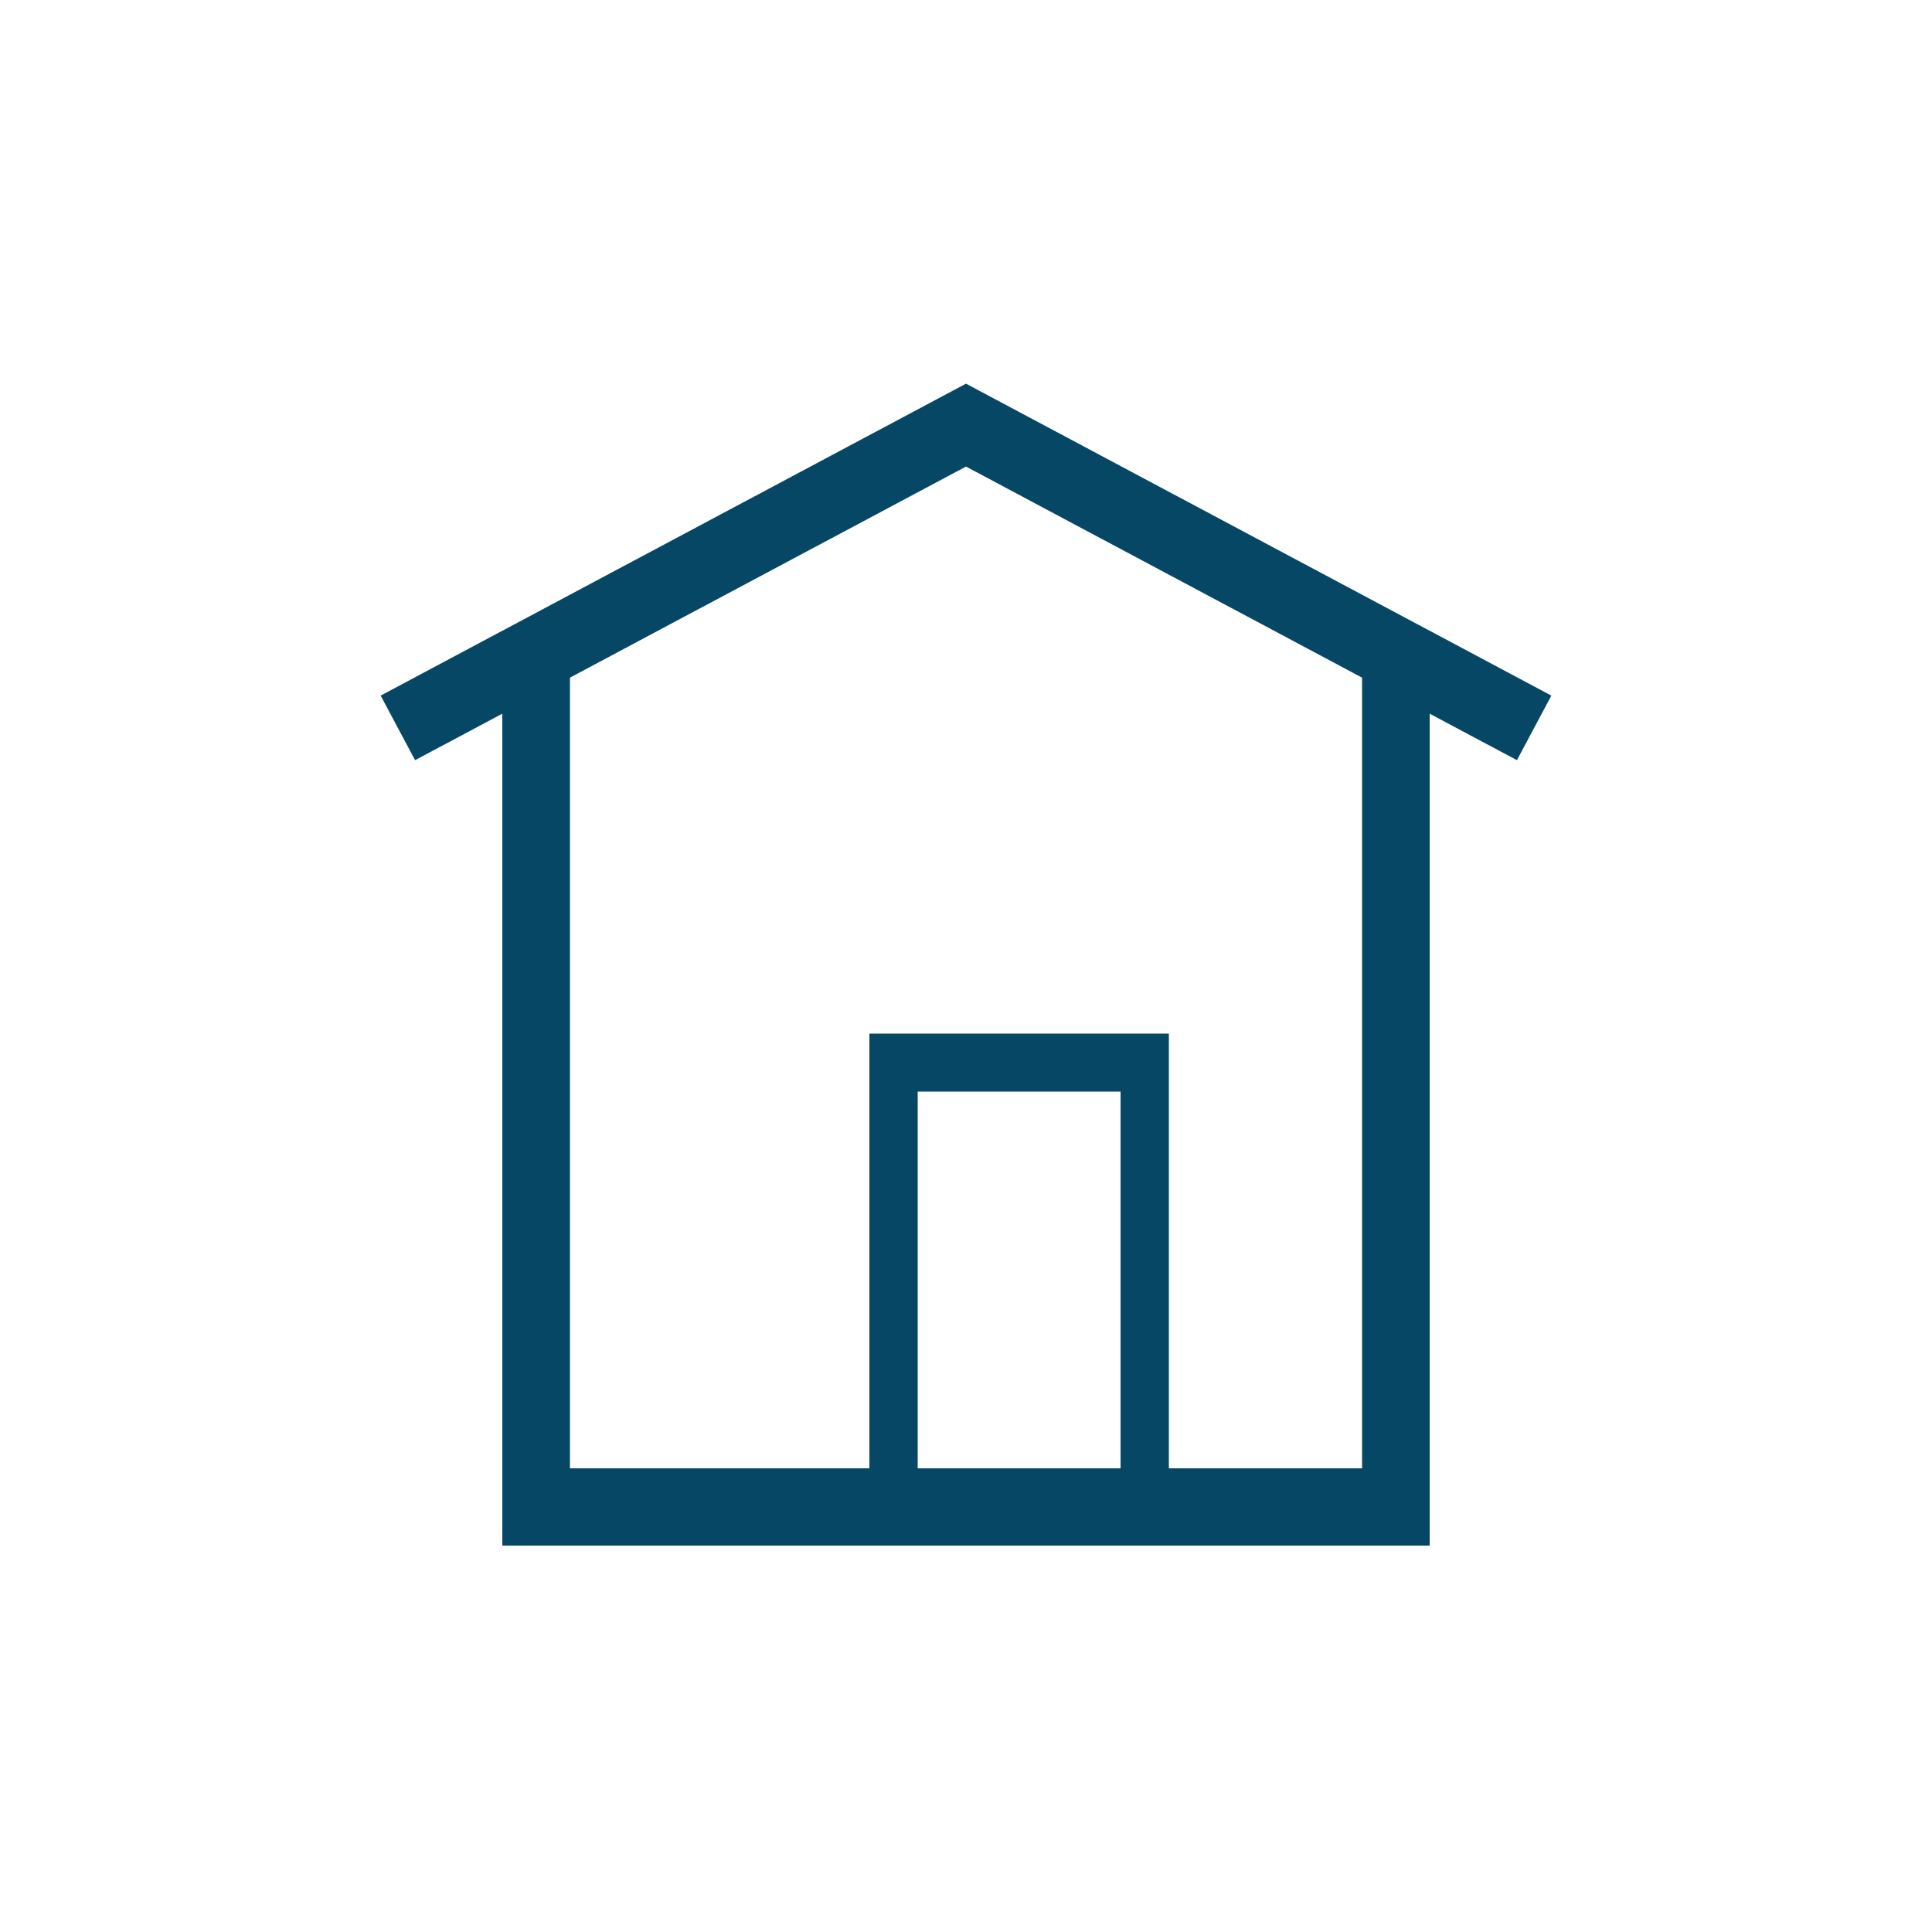 <svg xmlns="http://www.w3.org/2000/svg" width="200" height="200"><polygon fill="#064765" points="148,160 52,160 52,67 59,67 59,152 141,152 141,67 148,67"/><path clip-rule="evenodd" stroke="#064765" stroke-width="7" stroke-miterlimit="10" d="M100 44.008" fill="none"/><polygon fill="#064765" points="157.032,78.693 100,48.299 42.968,78.693 39.405,72.008 100,39.716 160.595,72.008"/><path fill="#064765" d="M121 160h-31v-53h31v53zm-26-6h21v-41h-21v41z"/></svg>